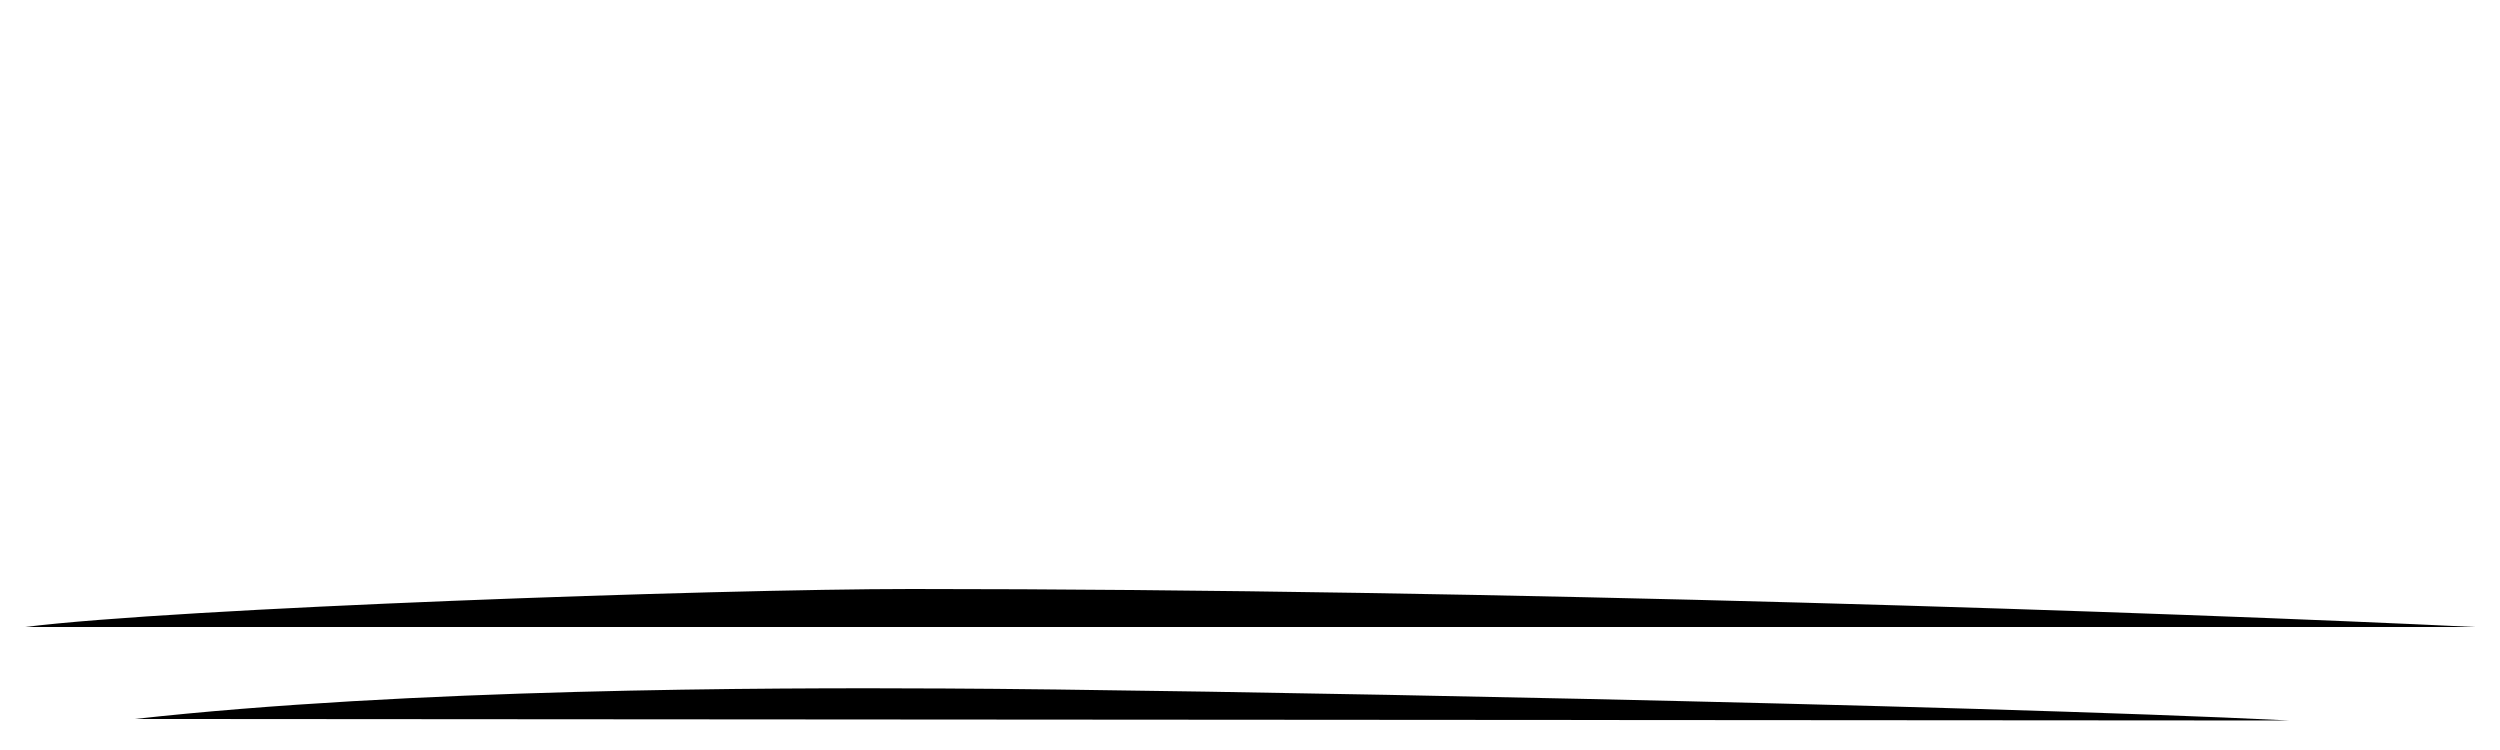 <svg xmlns="http://www.w3.org/2000/svg" viewBox="0 0 500 150" preserveAspectRatio="none"><path d="M5,125.4c30.5-3.8,137.9-7.6,177.3-7.6c117.2,0,252.2,4.7,312.7,7.6"></path><path d="M26.9,143.8c55.1-6.1,126-6.3,162.2-6.1c46.5,0.2,203.9,3.2,268.9,6.4"></path></svg>
